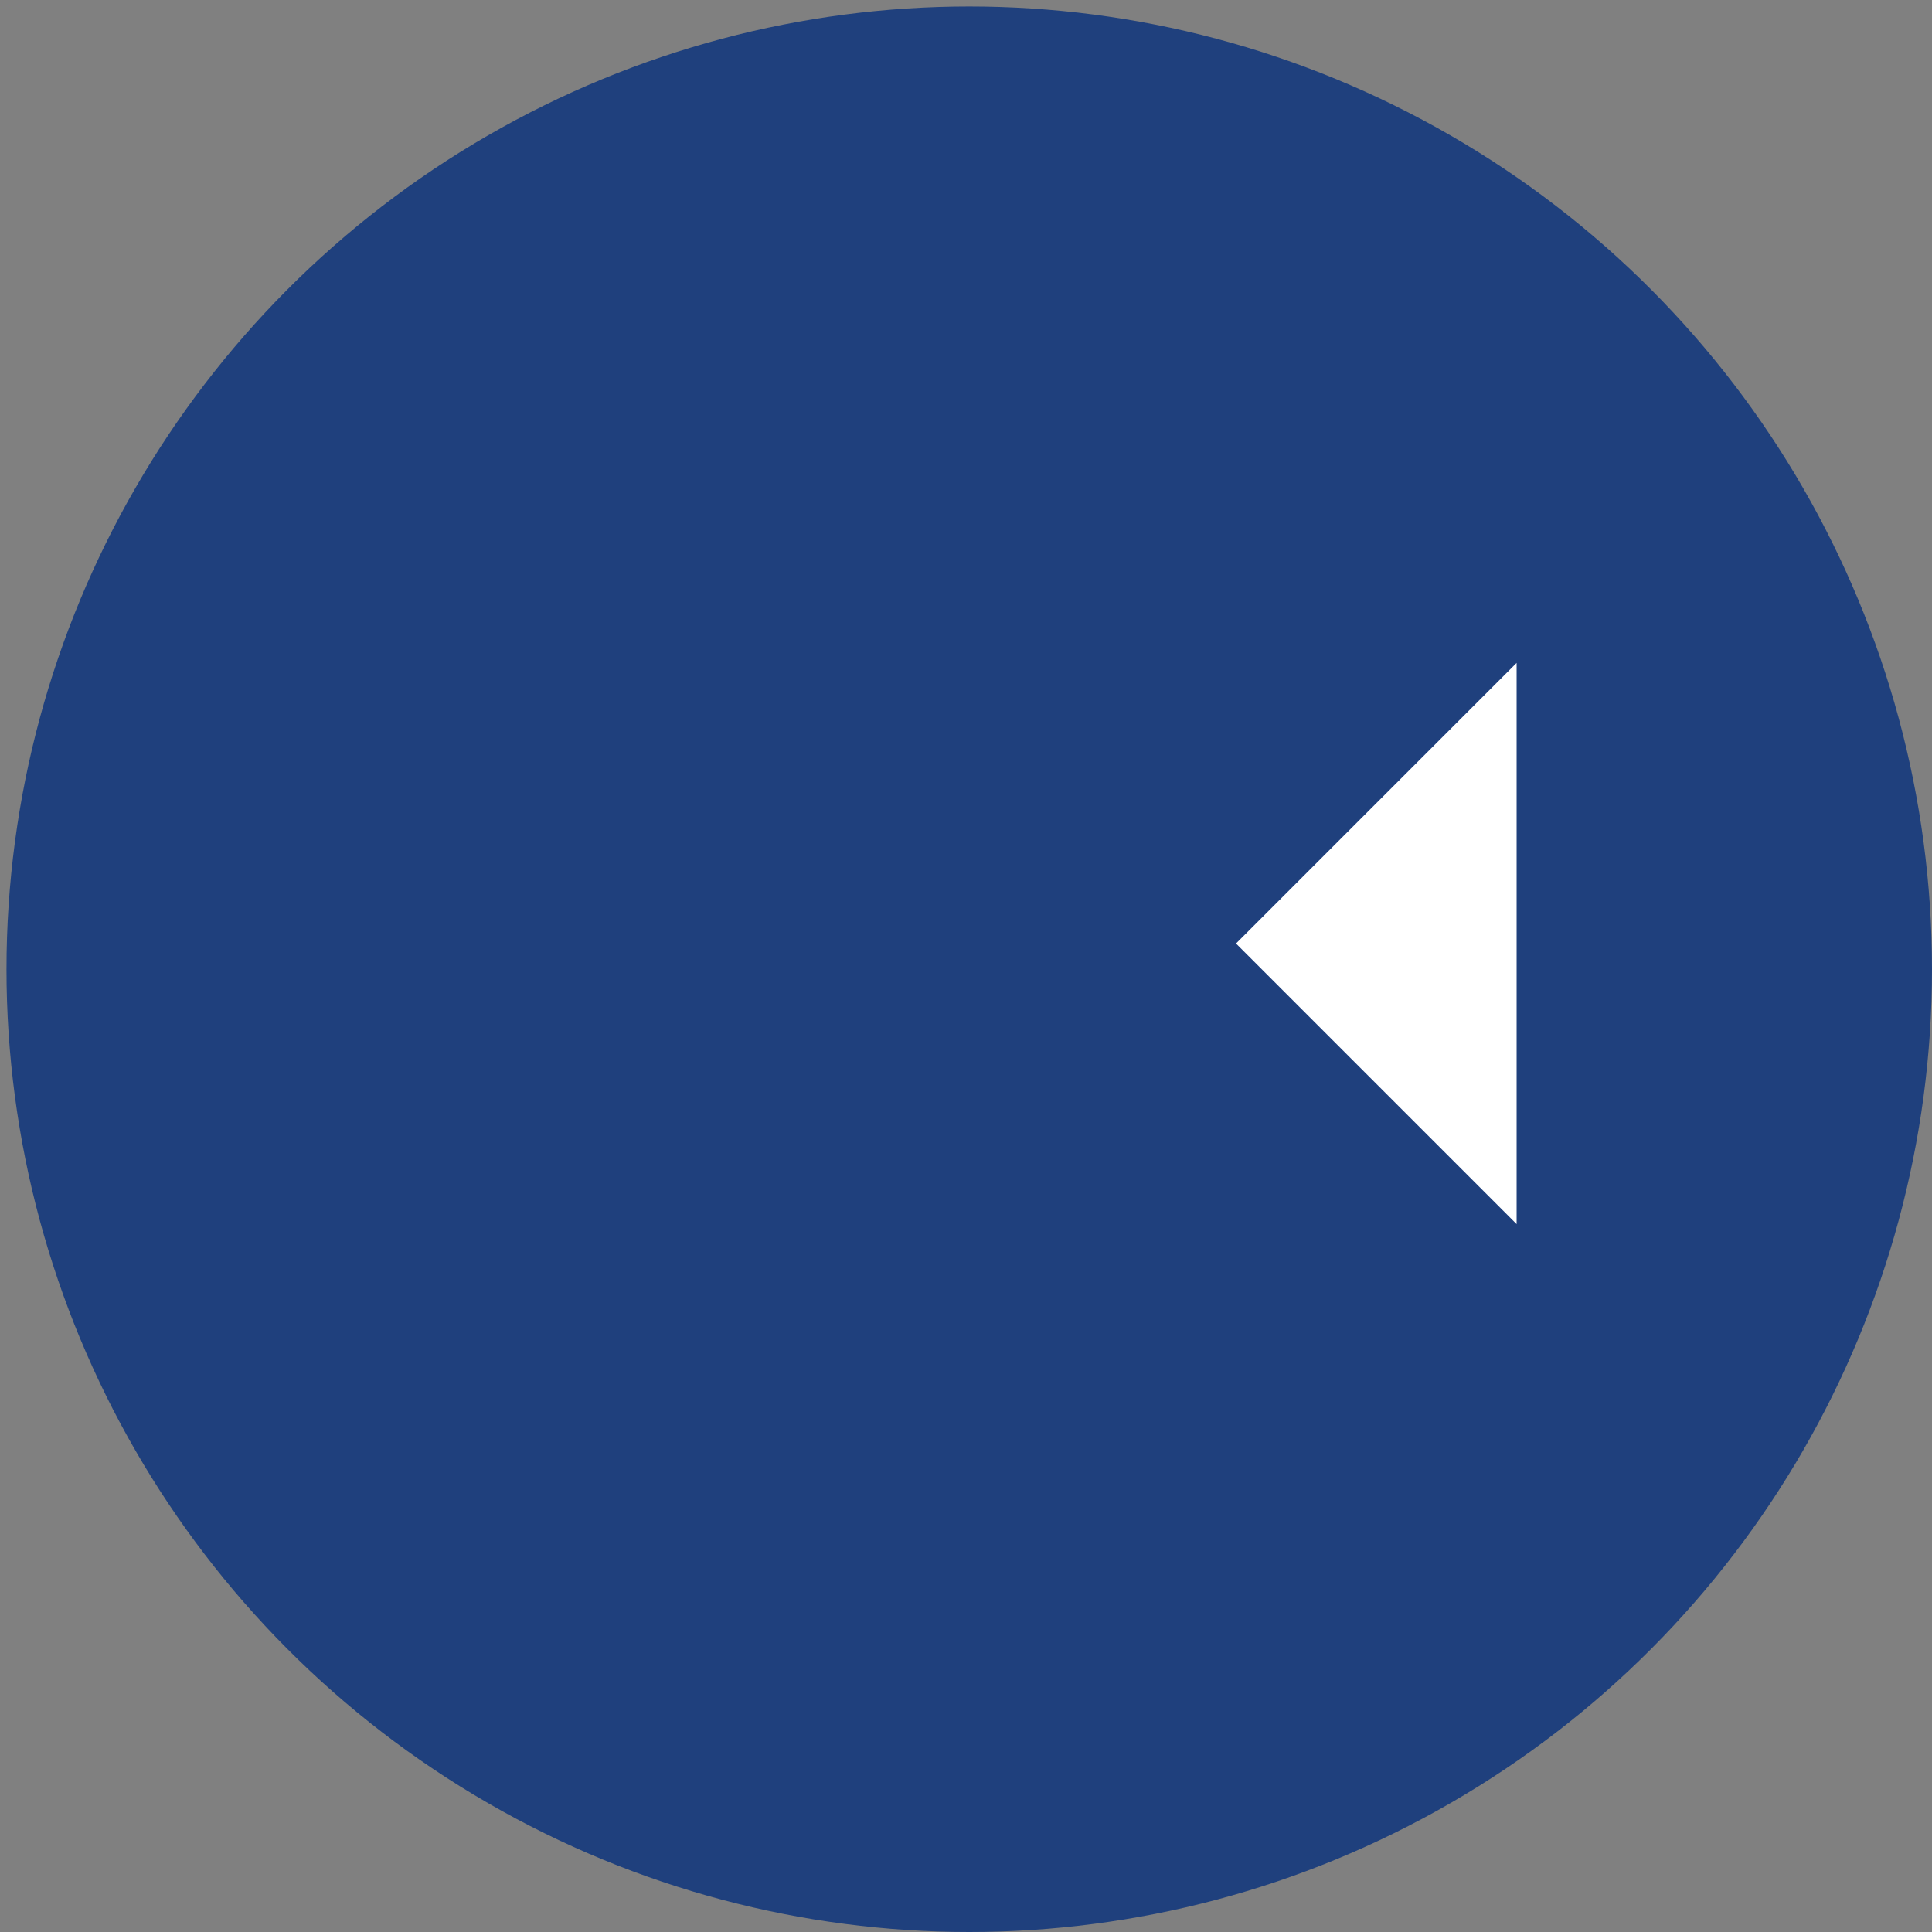 <?xml version="1.0" encoding="utf-8"?>
<!-- Generator: Adobe Illustrator 16.0.0, SVG Export Plug-In . SVG Version: 6.00 Build 0)  -->
<svg version="1.2" baseProfile="tiny" id="Layer_1" xmlns="http://www.w3.org/2000/svg" xmlns:xlink="http://www.w3.org/1999/xlink"
	 x="0px" y="0px" width="25px" height="25px" viewBox="0 0 25 25" xml:space="preserve">
<rect x="0" y="0" width="25" height="25" fill="#808080" stroke="none"/>
<circle fill="#1F407D" cx="12.542" cy="12.542" r="12.458"/>
<polygon fill="#FFFFFF" points="15.994,12.209 19.625,8.578 19.625,15.84 "/>
</svg>
